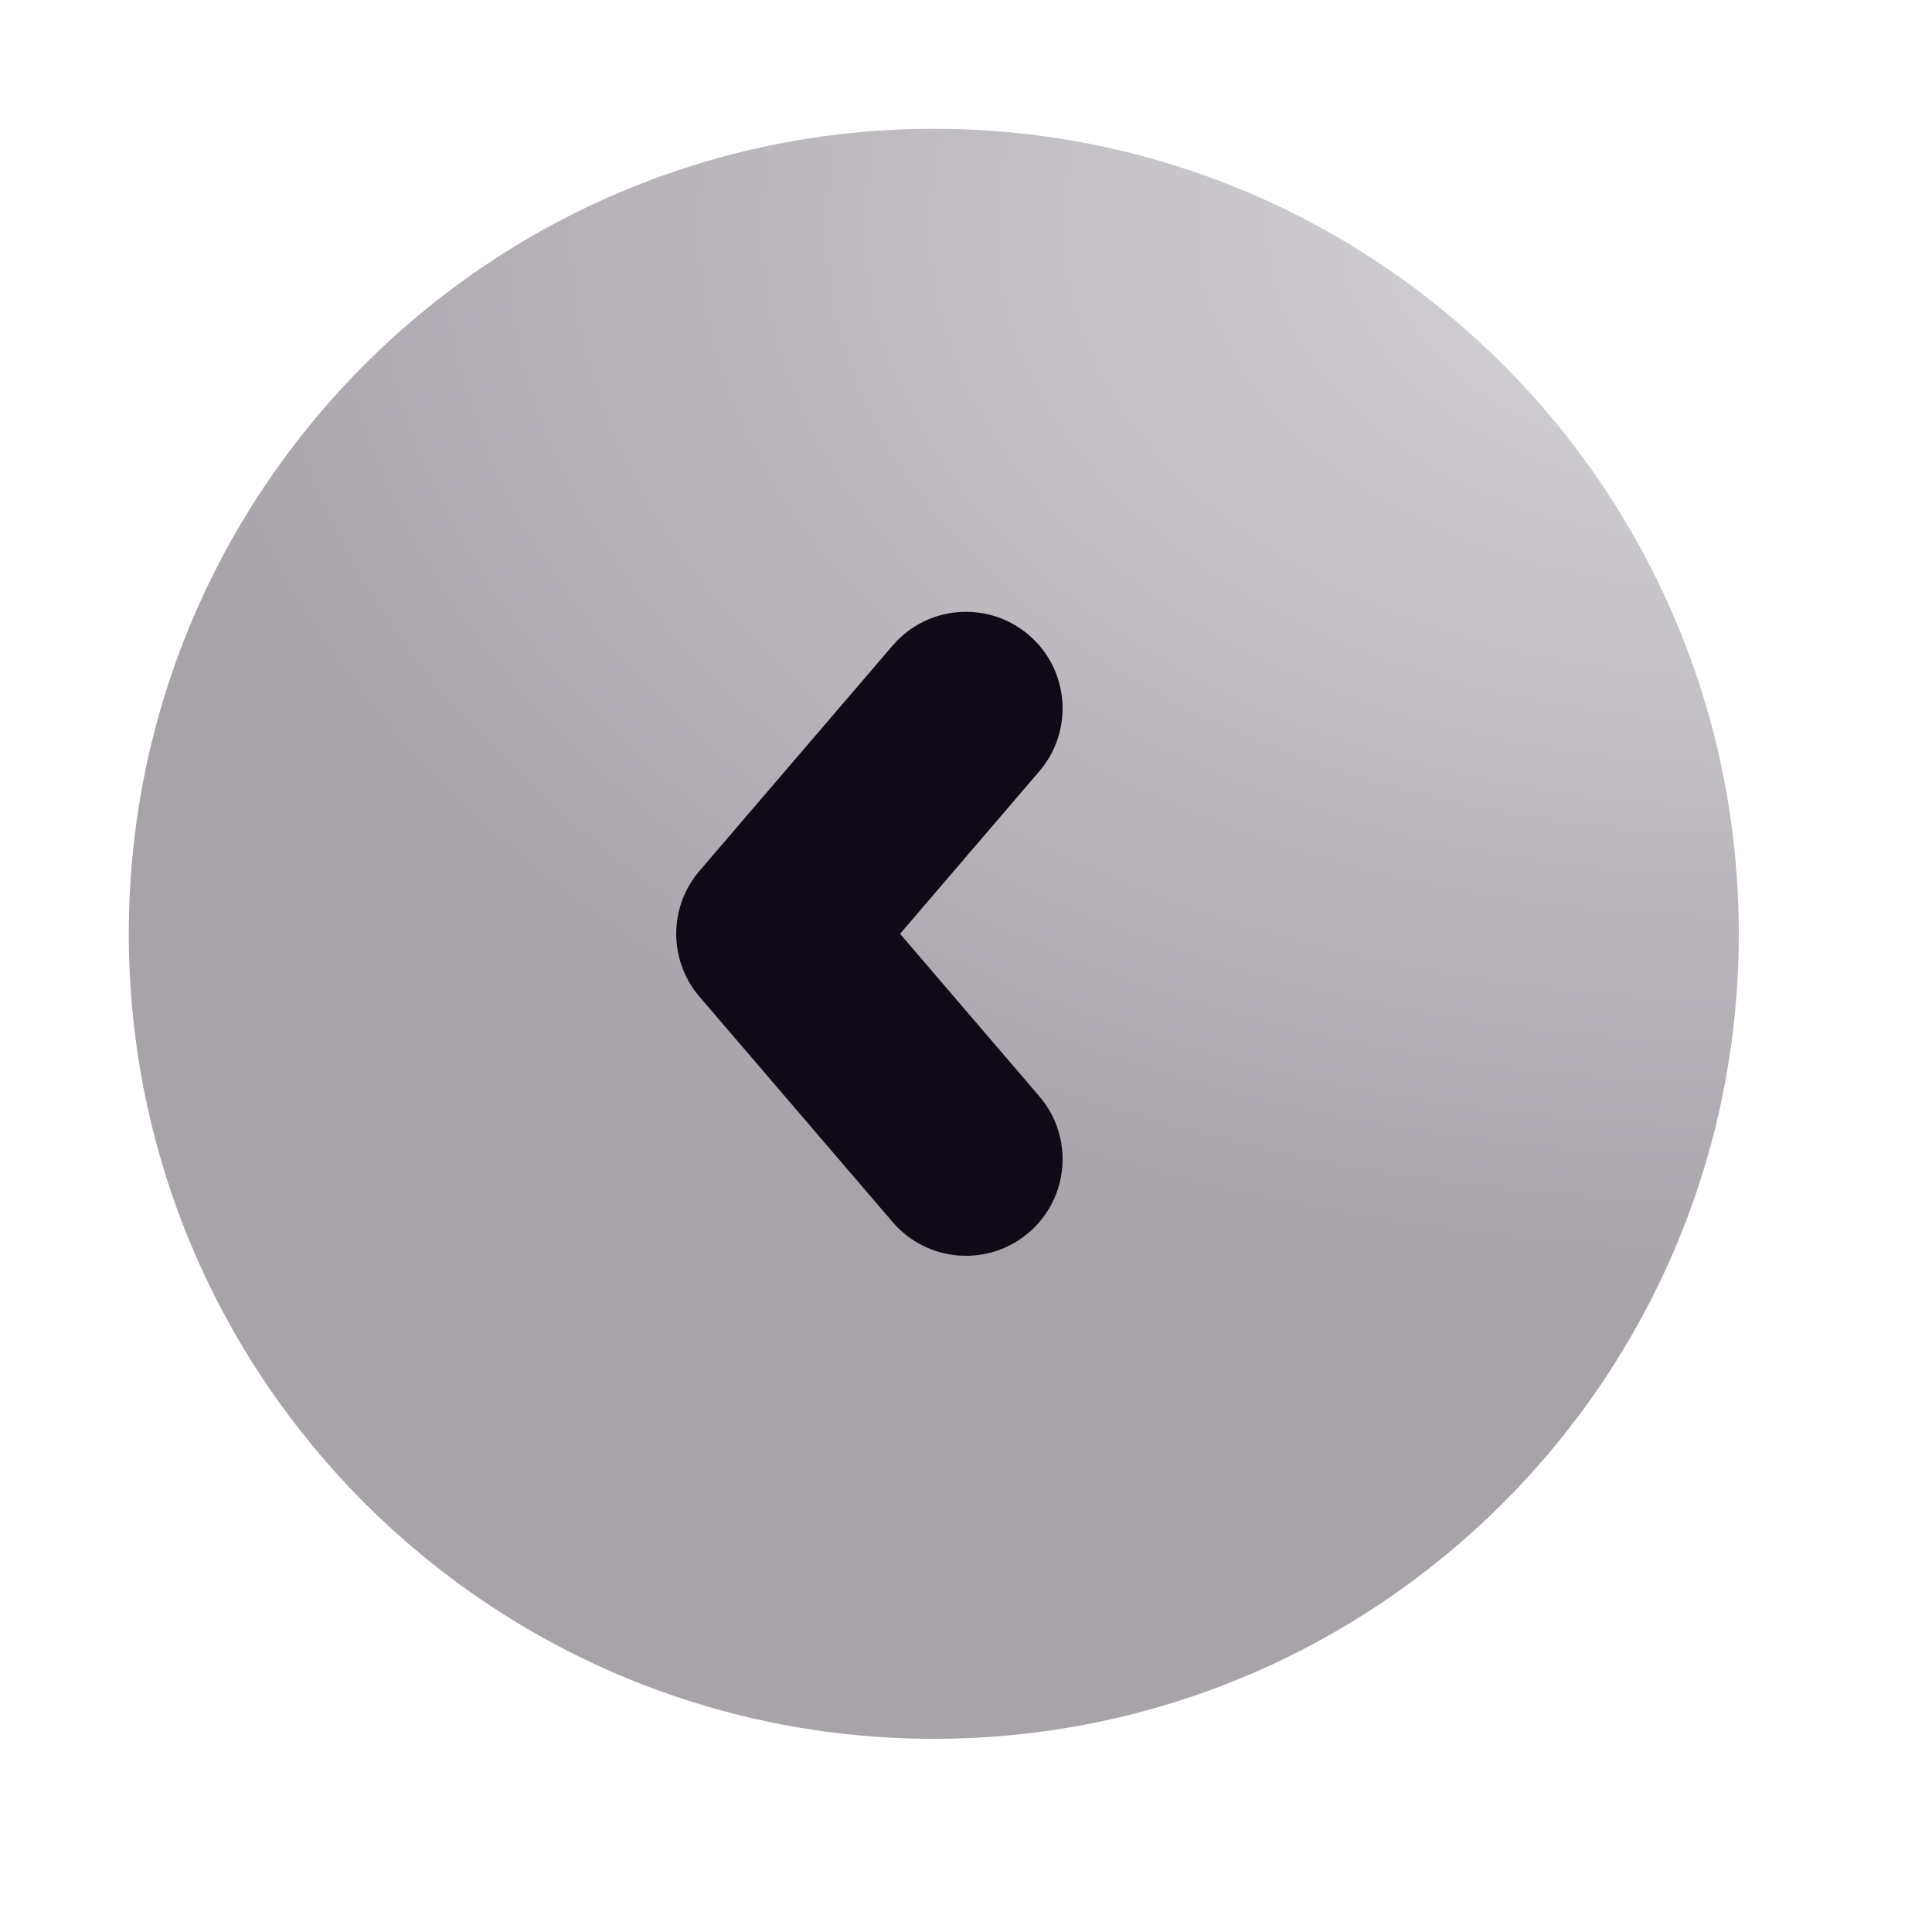<svg width="30" height="30" viewBox="0 0 30 30" fill="none" xmlns="http://www.w3.org/2000/svg">
<path d="M14.5 27C21.404 27 27 21.404 27 14.5C27 7.596 21.404 2 14.5 2C7.596 2 2 7.596 2 14.5C2 21.404 7.596 27 14.5 27Z" fill="url(#paint0_radial)"/>
<path fill-rule="evenodd" clip-rule="evenodd" d="M15.976 9.861C16.605 10.4 16.678 11.347 16.139 11.976L13.976 14.5L16.139 17.024C16.678 17.653 16.605 18.6 15.976 19.139C15.347 19.678 14.4 19.605 13.861 18.976L10.861 15.476C10.38 14.914 10.38 14.085 10.861 13.524L13.861 10.024C14.4 9.395 15.347 9.322 15.976 9.861Z" fill="#100A17"/>
<defs>
<radialGradient id="paint0_radial" cx="0" cy="0" r="1" gradientUnits="userSpaceOnUse" gradientTransform="translate(27.067 3.517) rotate(180) scale(25.835 17.124)">
<stop stop-color="#D7D6DB"/>
<stop offset="1" stop-color="#A8A2A9"/>
</radialGradient>
</defs>
</svg>
